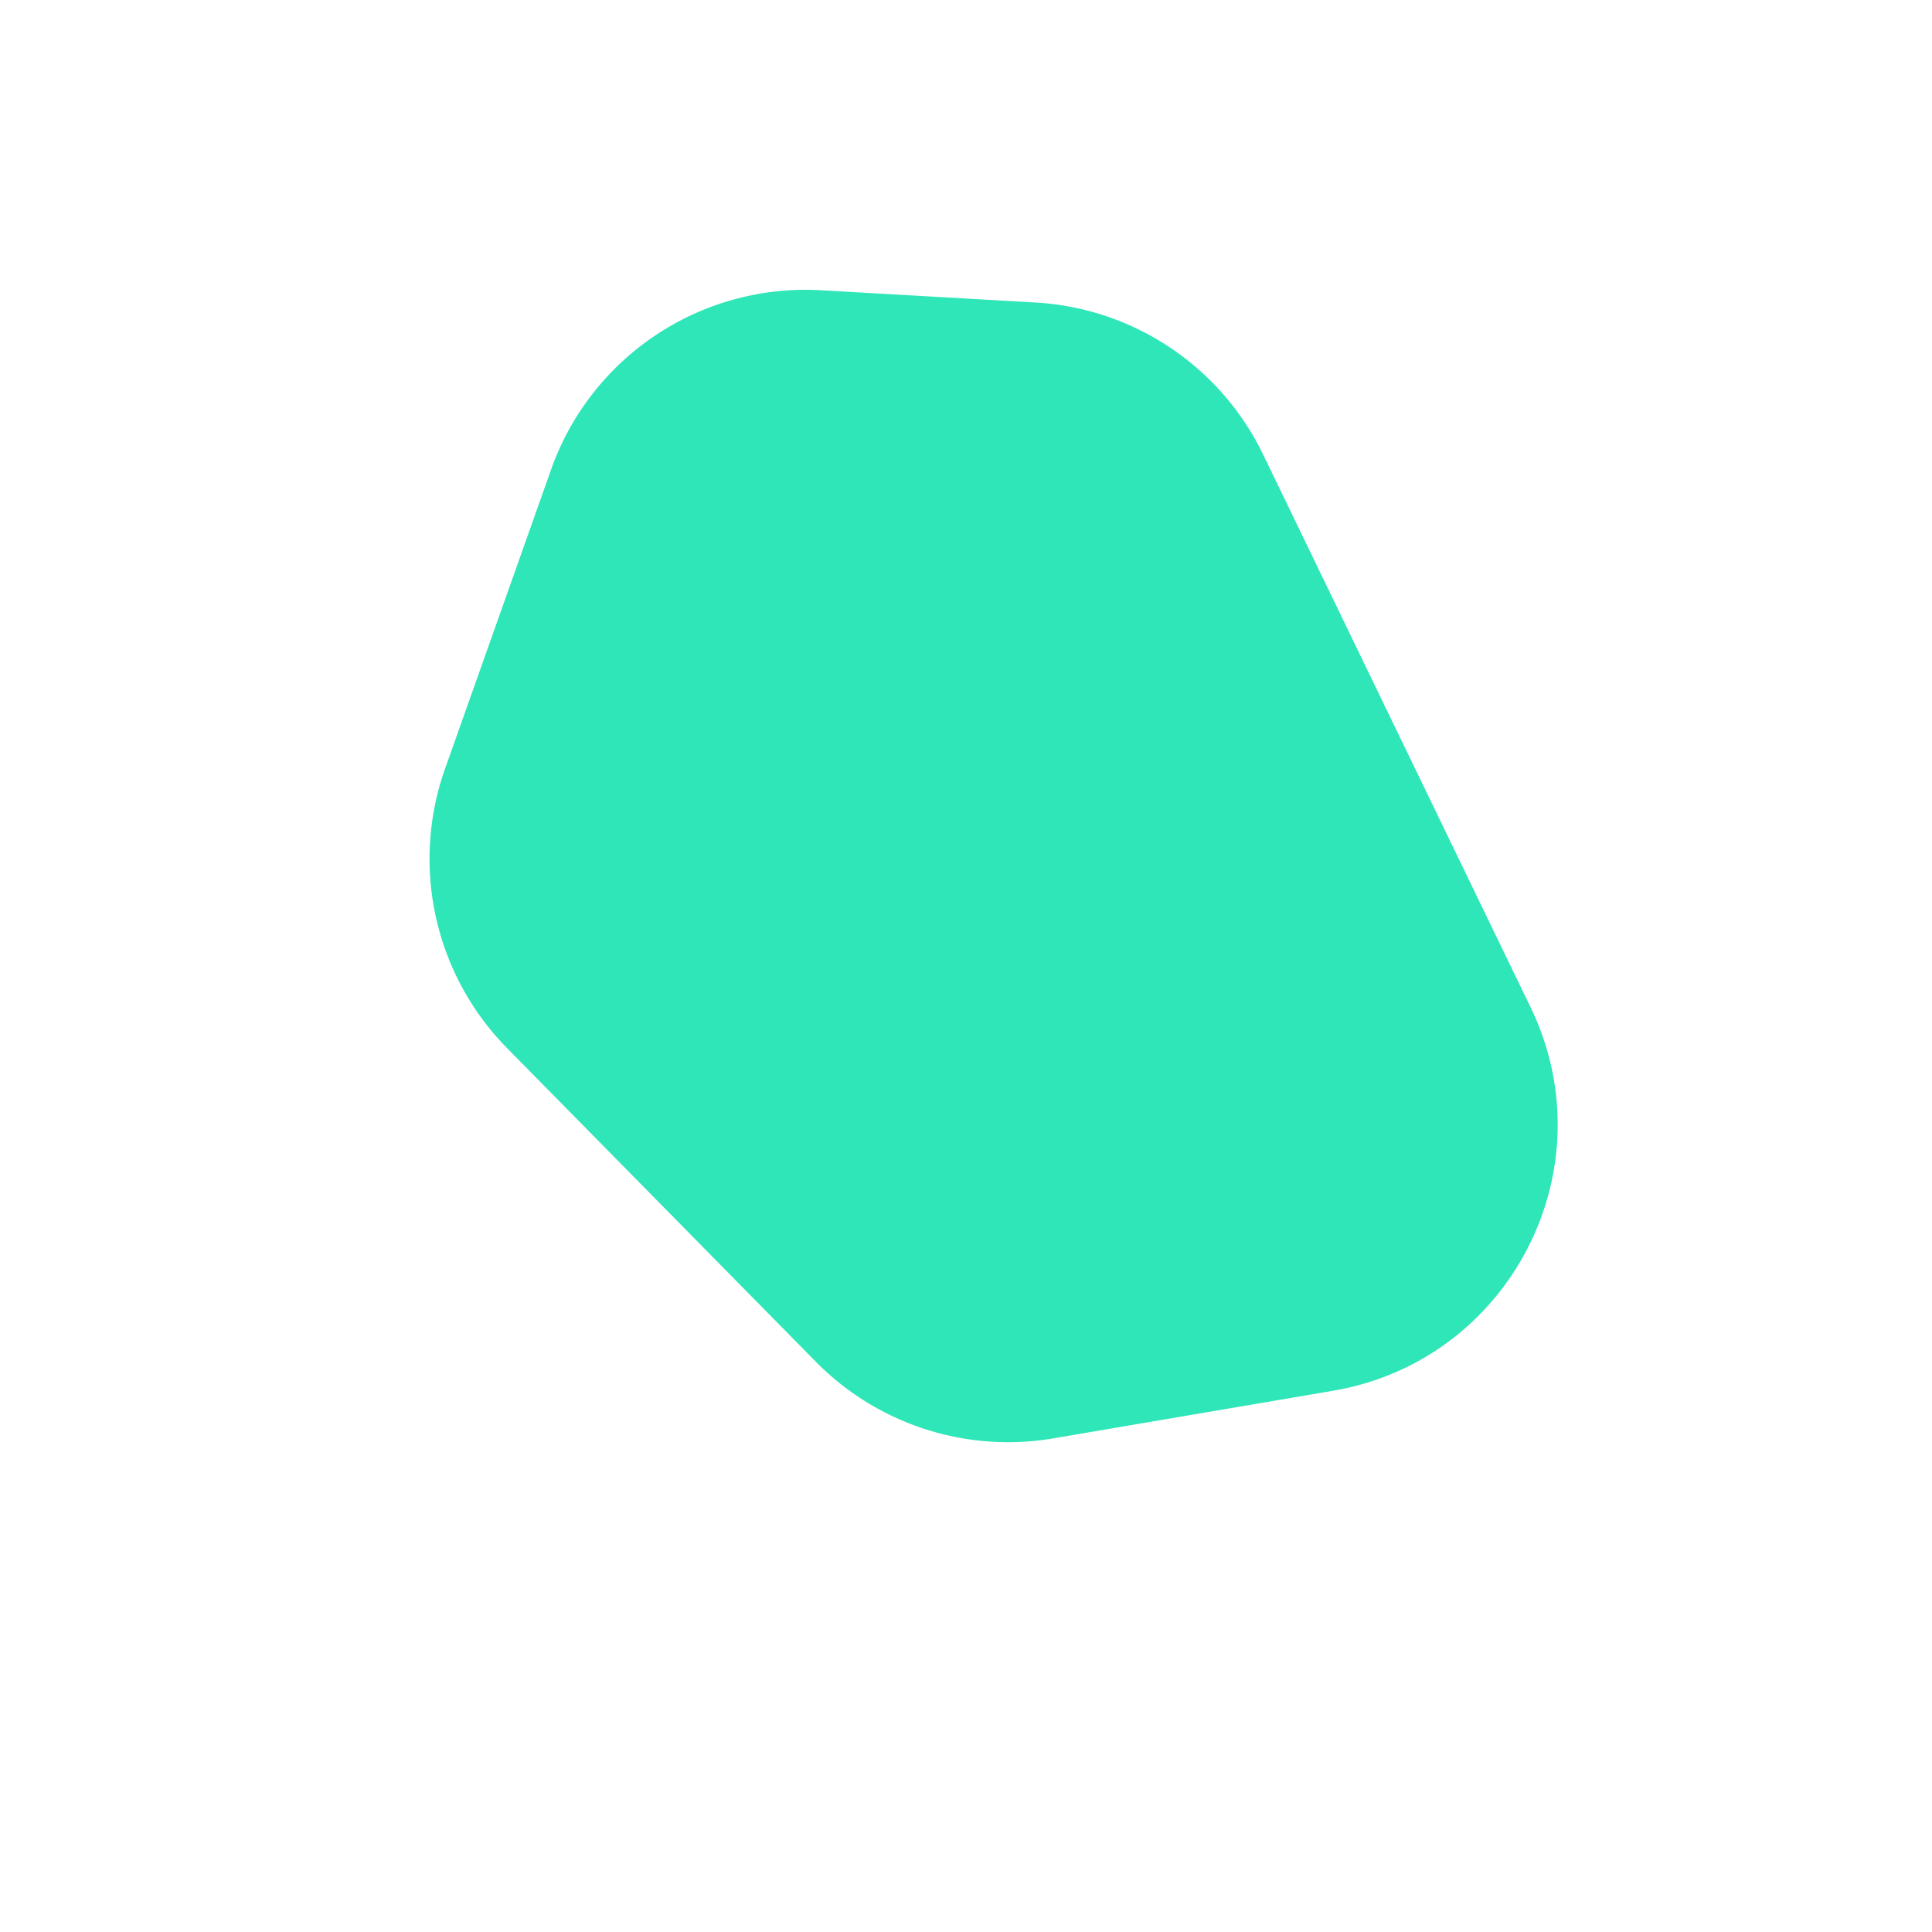 <svg id="a7f649cf-9eb4-482f-a046-5496254cfd28" data-name="Ebene 1" xmlns="http://www.w3.org/2000/svg" viewBox="0 0 900 900">
  <defs>
    <style>
      .\34 1adb368-3ae9-4b6b-abc3-984380b88a22 {
        fill: #2ee6b7;
      }
    </style>
  </defs>
  <title>F5</title>
  <path class="41adb368-3ae9-4b6b-abc3-984380b88a22" d="M236.227,488.275l143.8,146.047a125.689,125.689,0,0,0,110.652,35.723l130.269-22.173c82.515-14.045,128.507-103.307,92.049-178.652L588.372,211.662a125.689,125.689,0,0,0-105.969-70.739l-100.035-5.716a125.689,125.689,0,0,0-125.638,83.496L207.32,358.103A125.689,125.689,0,0,0,236.227,488.275Z"/>
</svg>
